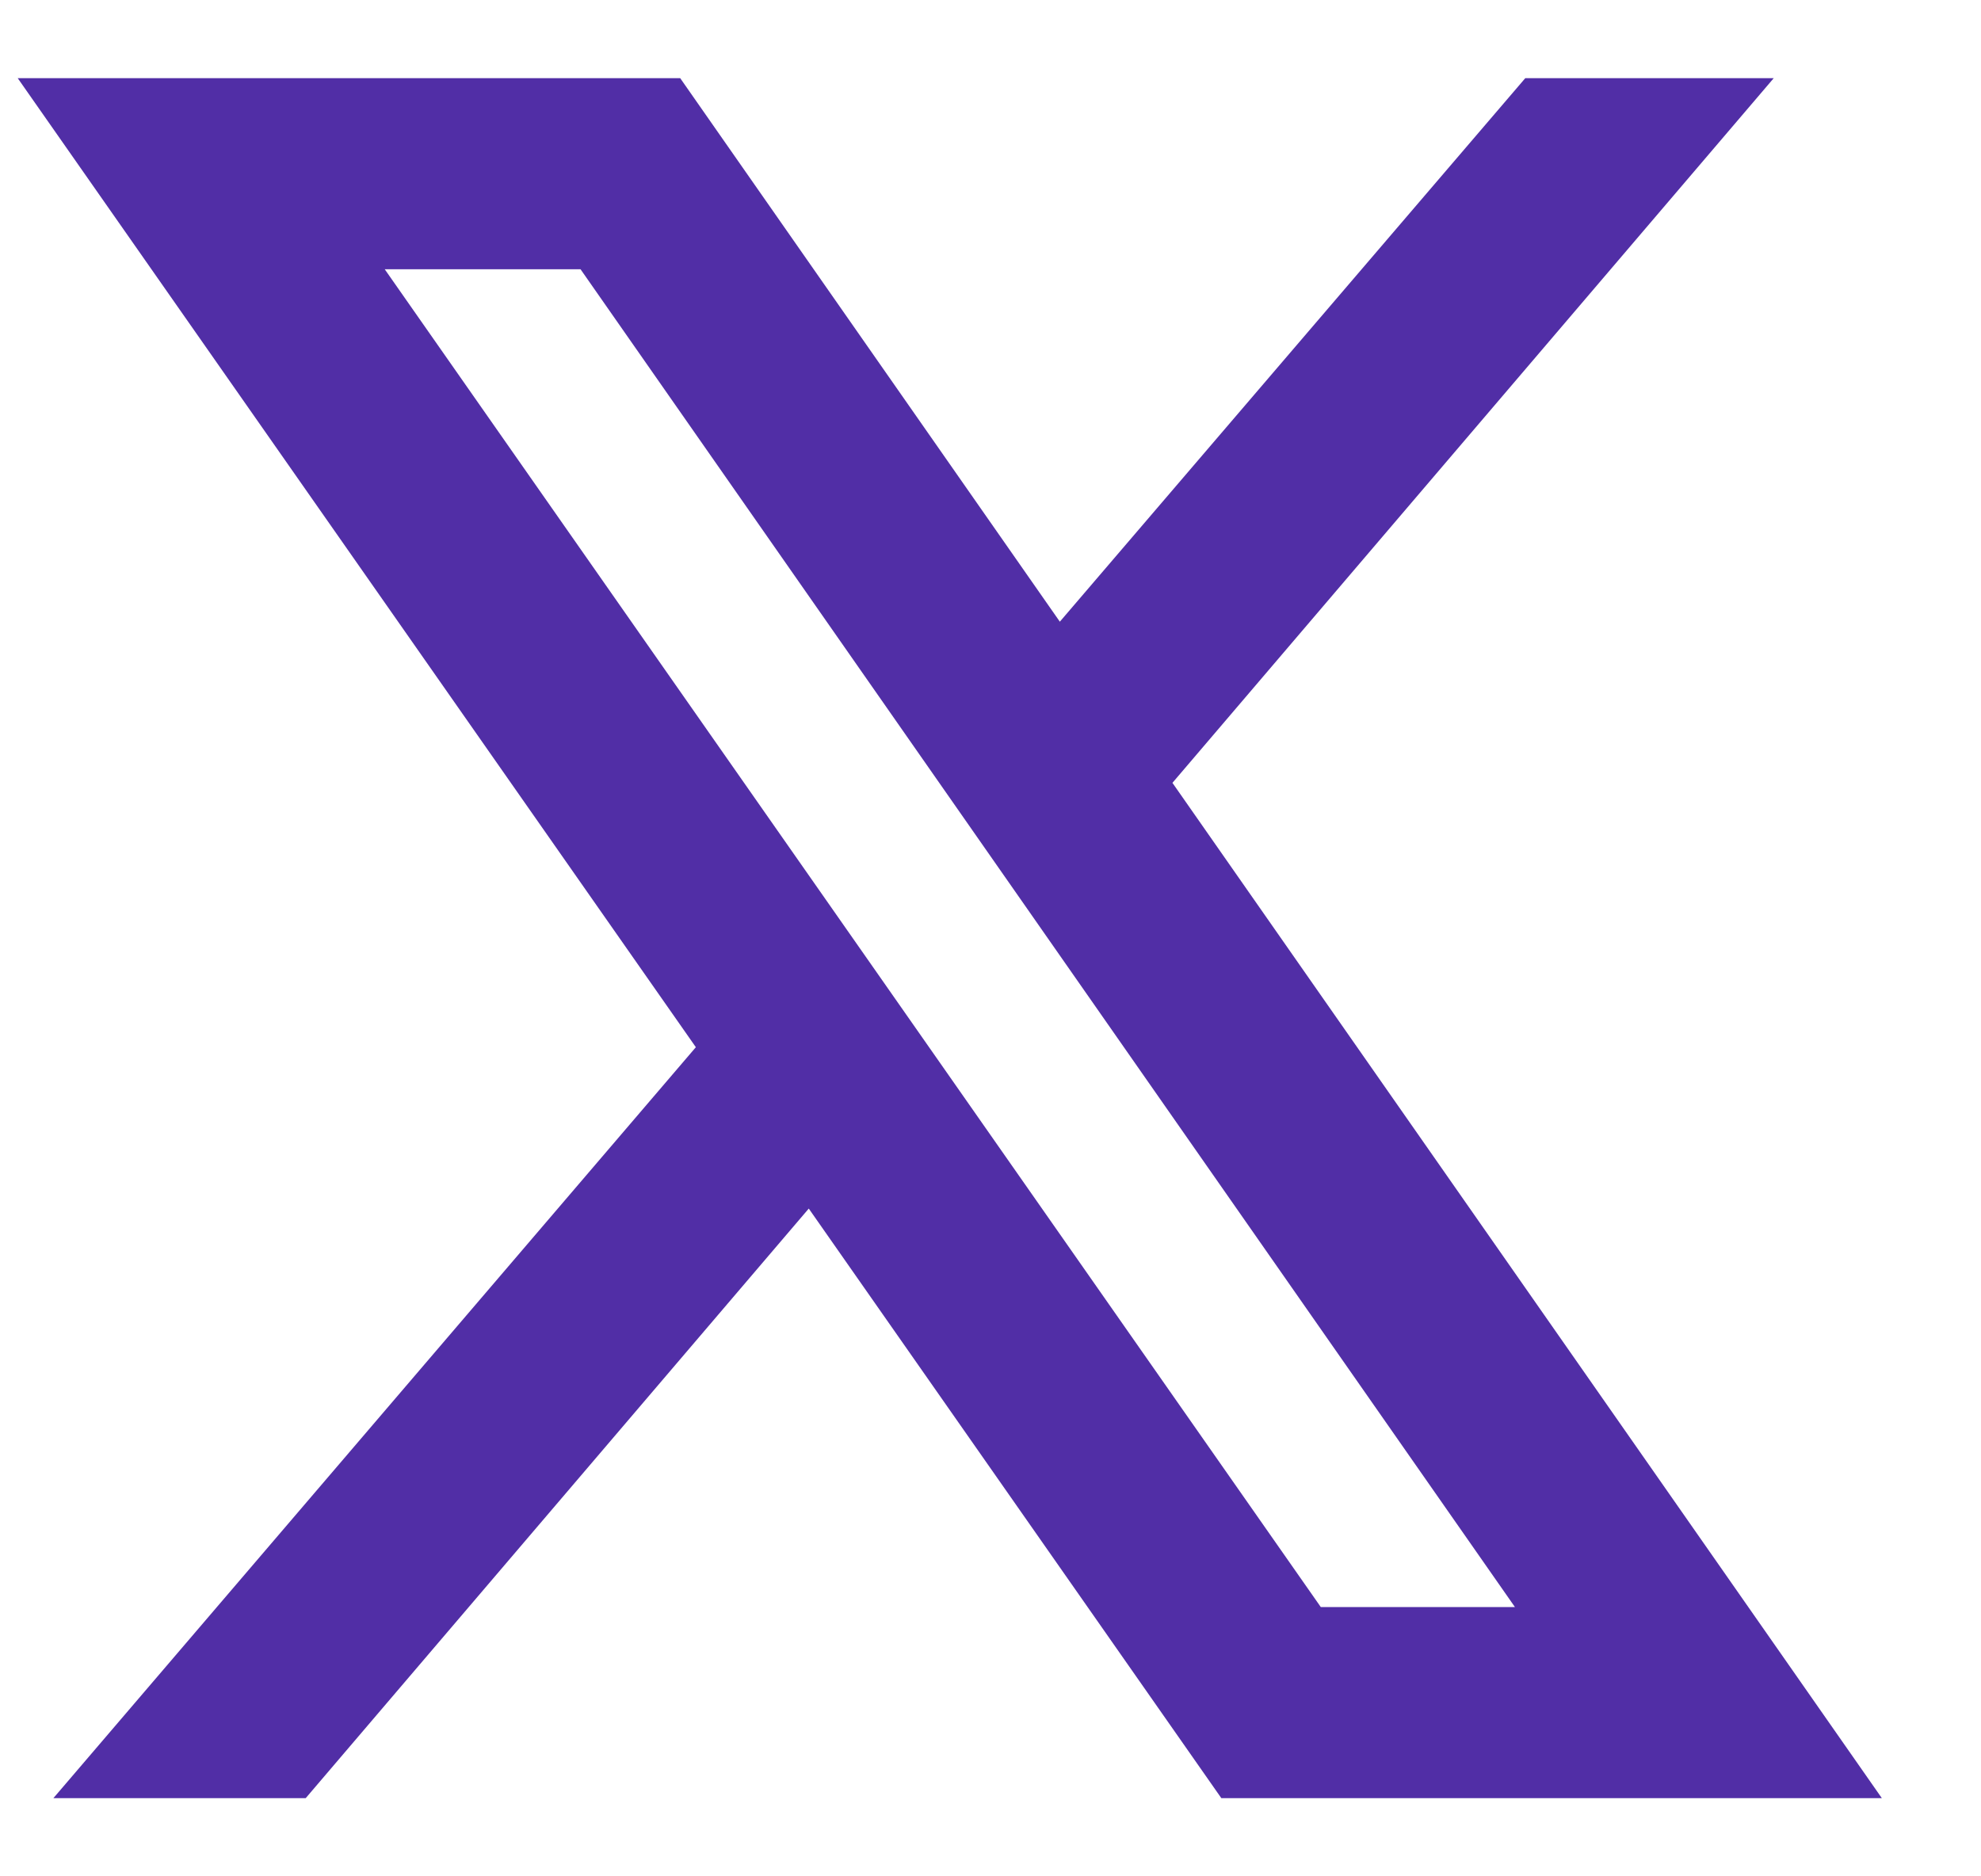 <svg width="19" height="18" viewBox="0 0 19 18" fill="none" xmlns="http://www.w3.org/2000/svg">
<path d="M0.17 0.75L6.674 10.046L0.512 17.25H2.932L7.757 11.594L11.714 17.25H18.049L11.245 7.51L17.012 0.75H14.629L10.165 5.964L6.524 0.75H0.17ZM3.69 2.583H5.568L14.53 15.417H12.668L3.69 2.583Z" fill="#512EA6"/>
</svg>
